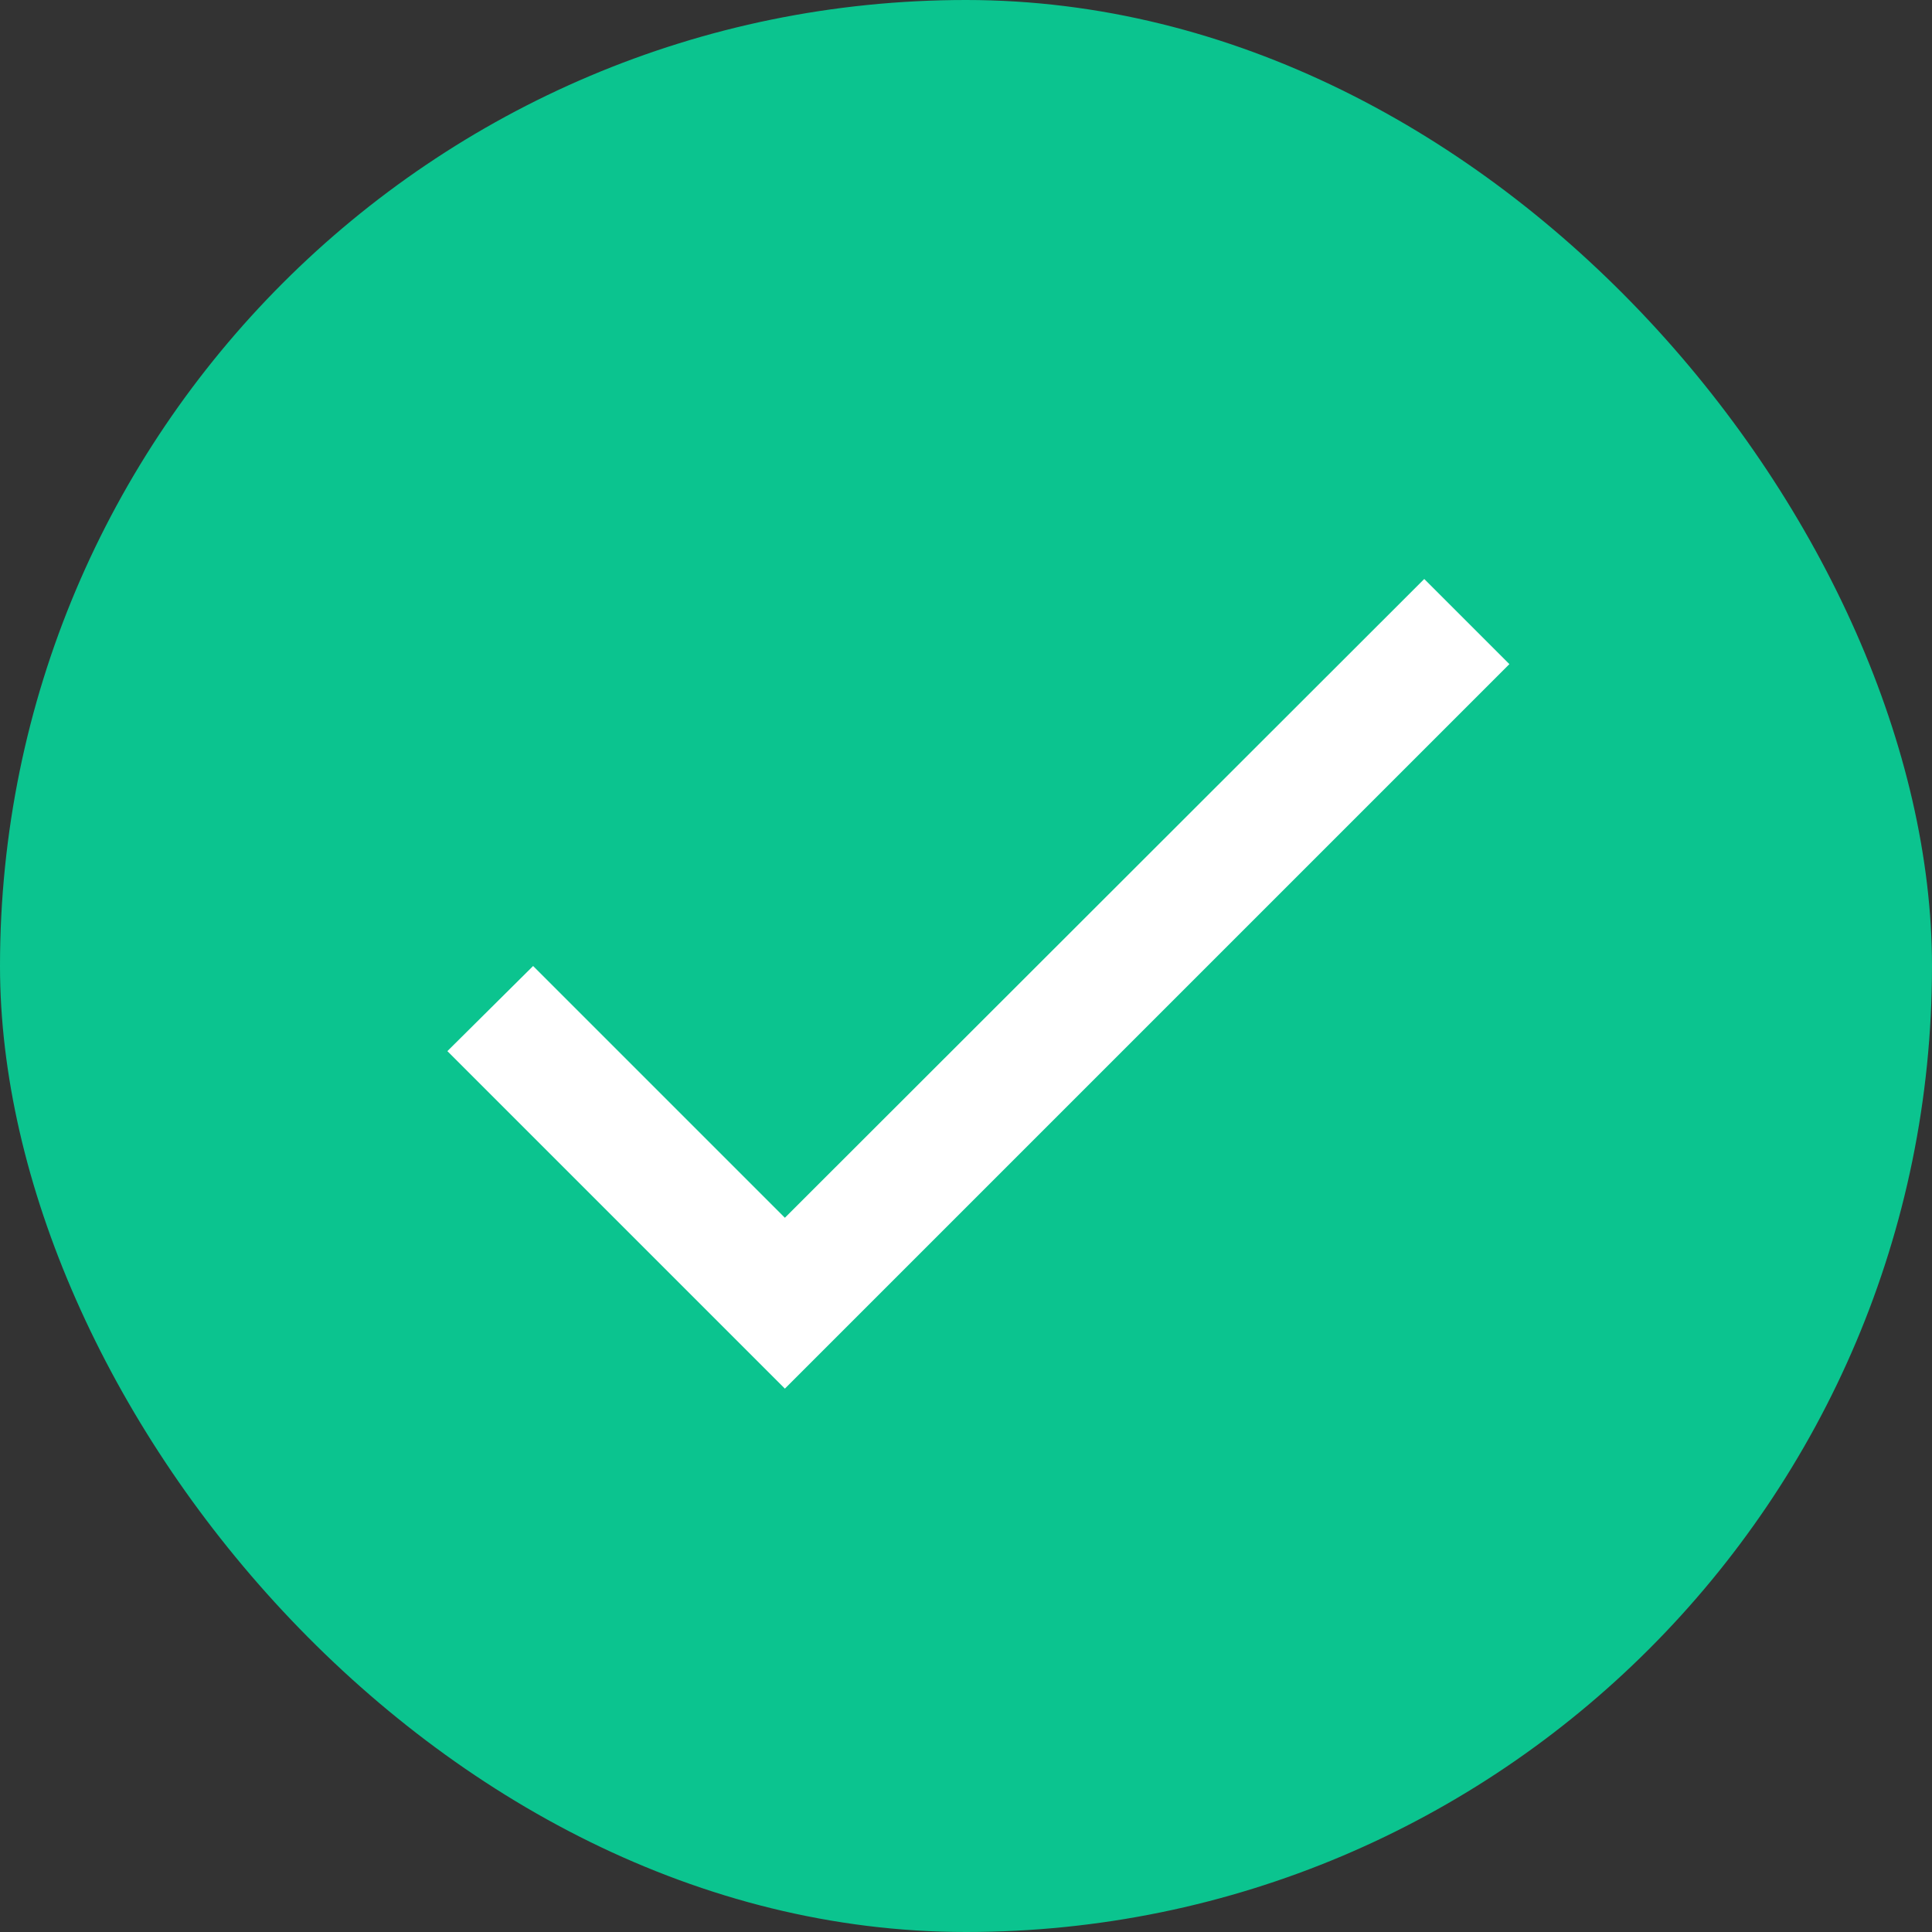 <svg width="16" height="16" viewBox="0 0 16 16" fill="none" xmlns="http://www.w3.org/2000/svg">
<rect x="0" y="0" width="16" height="16" fill="#333333" stroke="none"/>
<rect width="16" height="16" rx="8" fill="#0BC48F"/>
<path d="M6.5 10.085L4.415 8L3.705 8.705L6.5 11.5L12.5 5.5L11.795 4.795L6.5 10.085Z" fill="white"/>
</svg>
